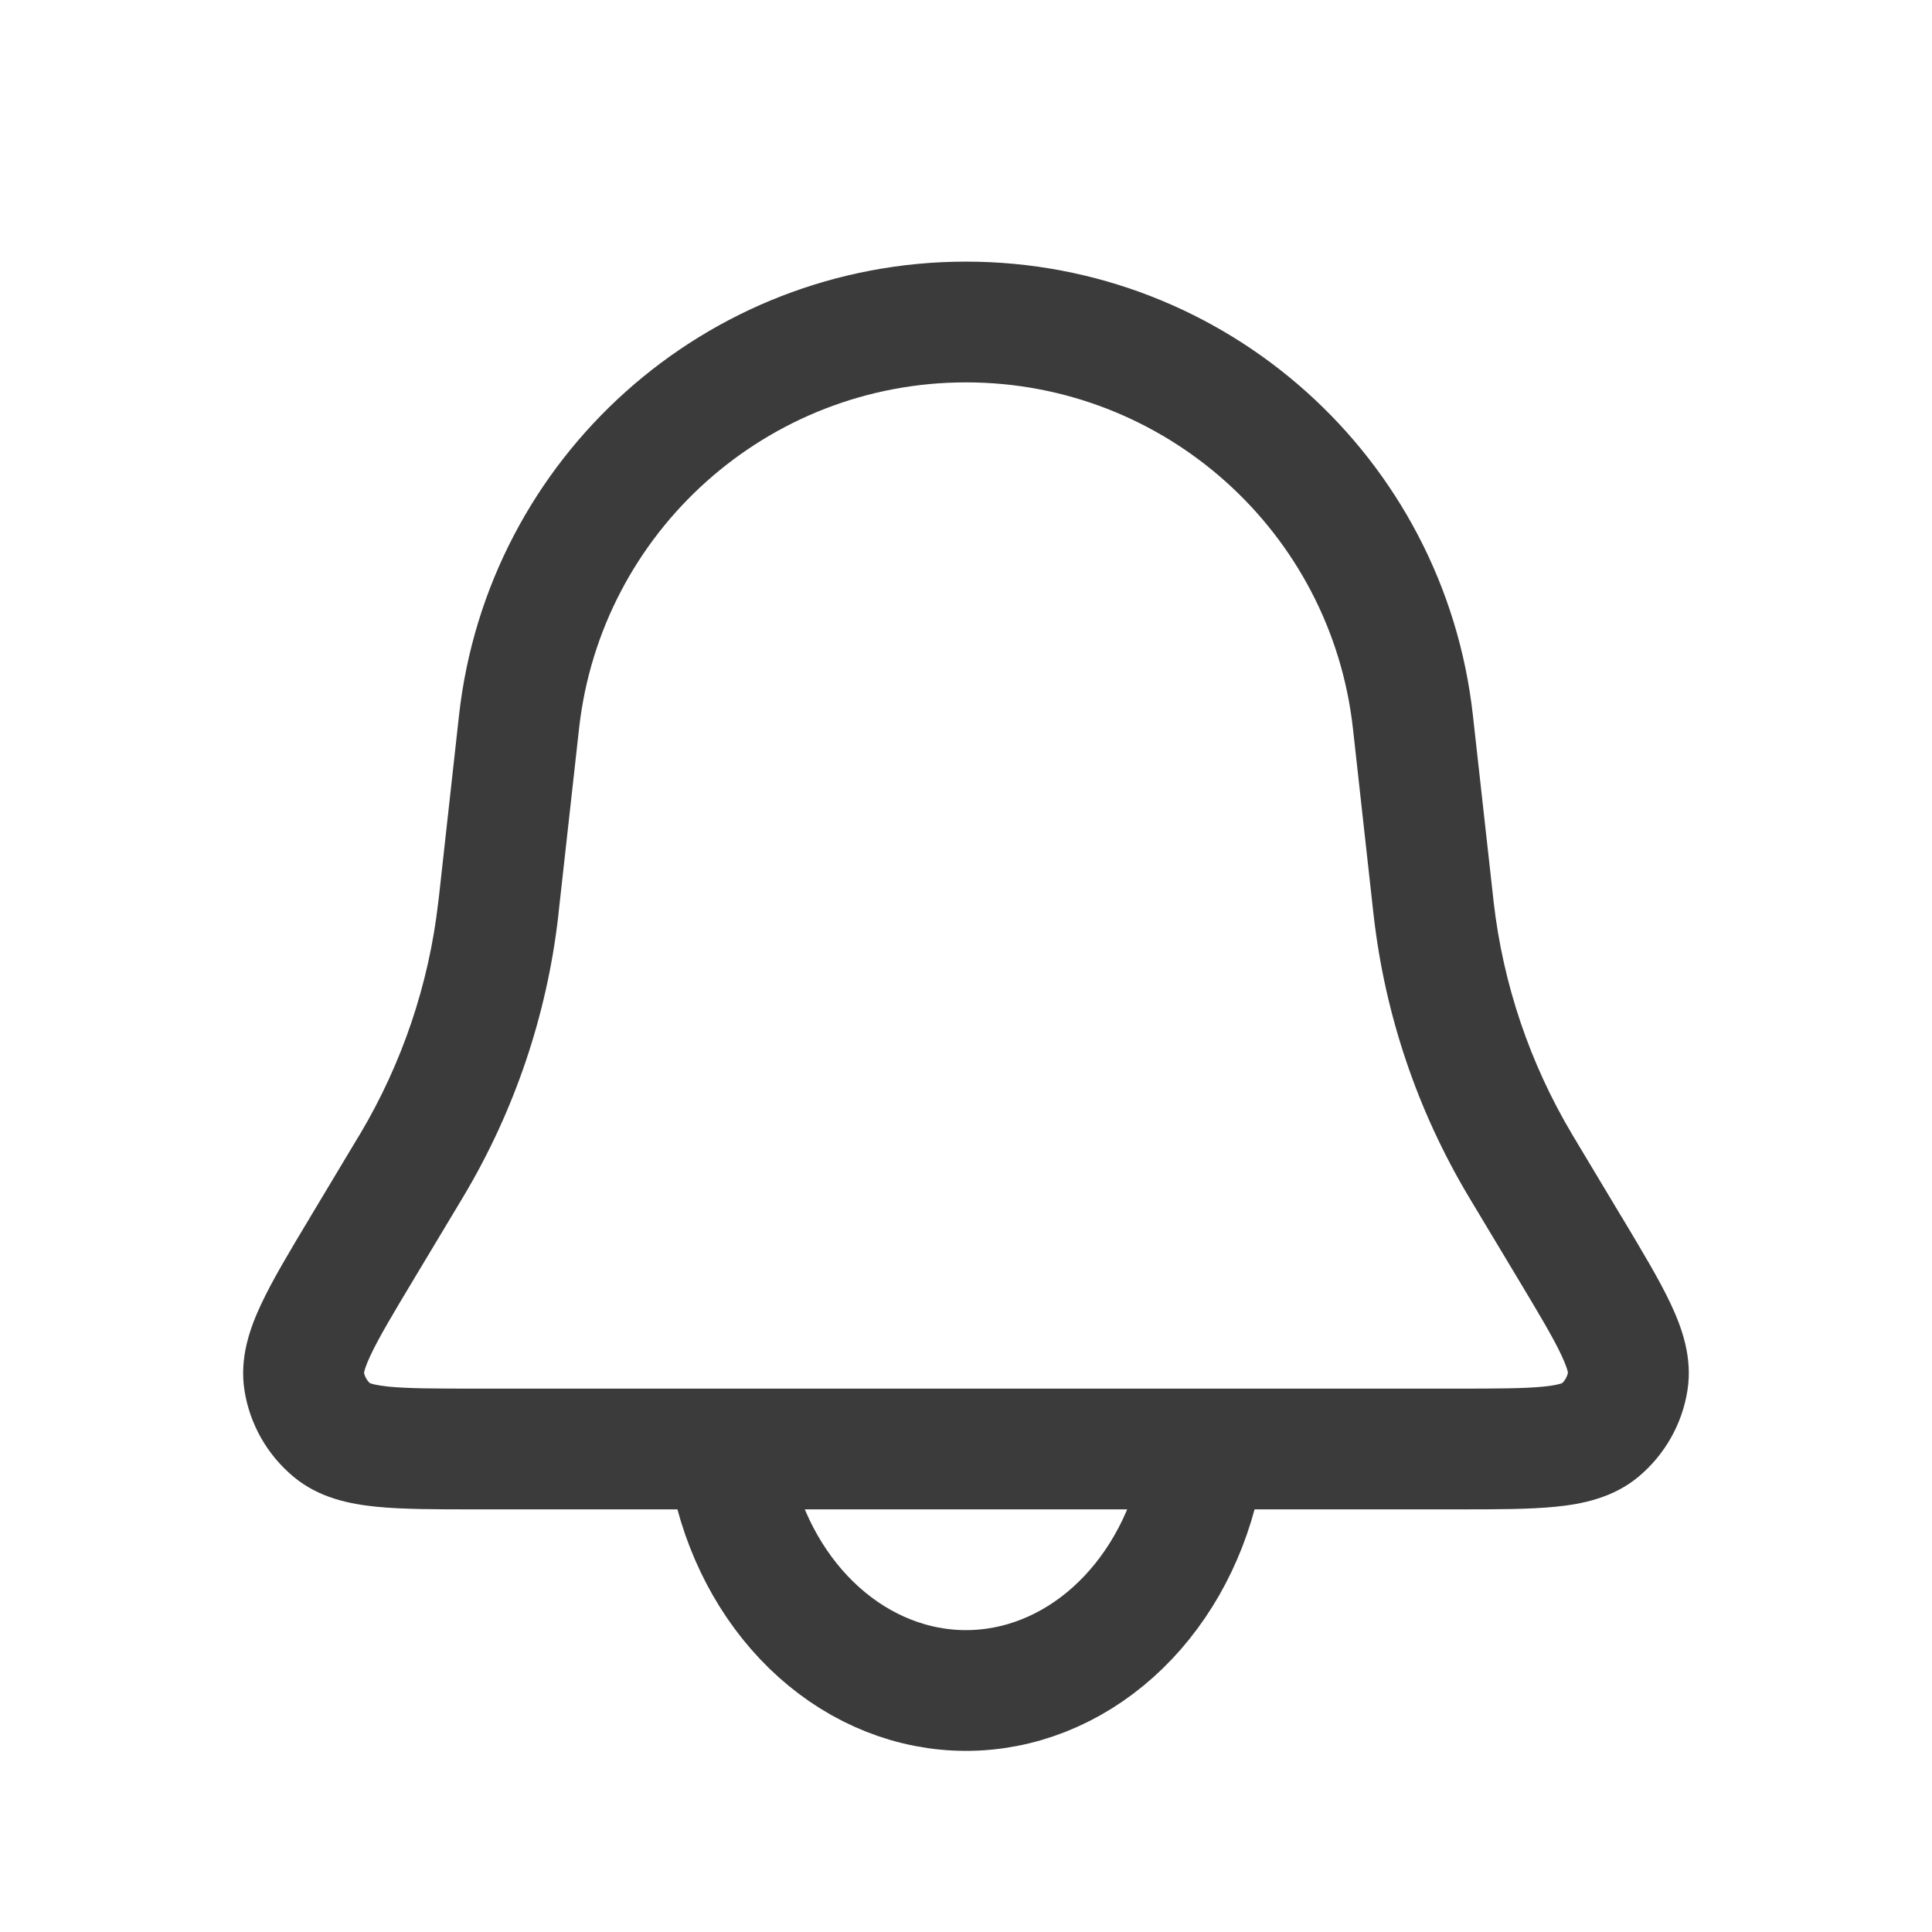 <svg width="24" height="24" viewBox="0 0 24 24" fill="none" xmlns="http://www.w3.org/2000/svg">
<path fill-rule="evenodd" clip-rule="evenodd" d="M5.702 8.887C6.059 5.678 8.771 3.25 12 3.25C15.229 3.25 17.941 5.678 18.297 8.887L18.549 11.153L18.555 11.208C18.672 12.226 19.004 13.208 19.528 14.089L19.556 14.136L20.134 15.1L20.154 15.132C20.399 15.542 20.613 15.897 20.753 16.195C20.895 16.496 21.027 16.866 20.962 17.273C20.896 17.691 20.681 18.07 20.357 18.342C20.041 18.607 19.656 18.684 19.325 18.717C18.997 18.75 18.583 18.75 18.105 18.75L18.068 18.75H5.932L5.894 18.75C5.417 18.75 5.003 18.75 4.675 18.717C4.343 18.684 3.959 18.607 3.643 18.342C3.318 18.07 3.103 17.691 3.037 17.273C2.973 16.866 3.105 16.496 3.247 16.195C3.387 15.897 3.6 15.542 3.846 15.132L3.865 15.1L4.443 14.136L4.472 14.089C4.996 13.208 5.328 12.226 5.444 11.208L5.451 11.153L5.702 8.887ZM12 4.75C9.536 4.75 7.465 6.603 7.193 9.052L6.941 11.319L6.935 11.379C6.794 12.608 6.394 13.793 5.761 14.856L5.73 14.908L5.152 15.871C4.881 16.323 4.708 16.612 4.604 16.834C4.54 16.969 4.525 17.034 4.522 17.053C4.532 17.102 4.558 17.148 4.595 17.182C4.613 17.189 4.676 17.21 4.825 17.225C5.069 17.249 5.406 17.25 5.932 17.25H18.068C18.594 17.25 18.931 17.249 19.174 17.225C19.324 17.21 19.387 17.189 19.405 17.182C19.442 17.148 19.467 17.102 19.478 17.053C19.475 17.034 19.46 16.969 19.396 16.834C19.292 16.612 19.119 16.323 18.848 15.871L18.27 14.908L18.239 14.856C17.606 13.793 17.206 12.608 17.065 11.379L17.058 11.319L16.807 9.052C16.535 6.603 14.464 4.75 12 4.75Z" fill="#3B3B3B"/>
<path d="M9.102 18.406C9.273 19.15 9.65 19.808 10.174 20.277C10.698 20.746 11.34 21 12 21C12.66 21 13.302 20.746 13.826 20.277C14.35 19.808 14.727 19.15 14.898 18.406" stroke="#3B3B3B" stroke-width="1.5" stroke-linecap="round"/>
</svg>
